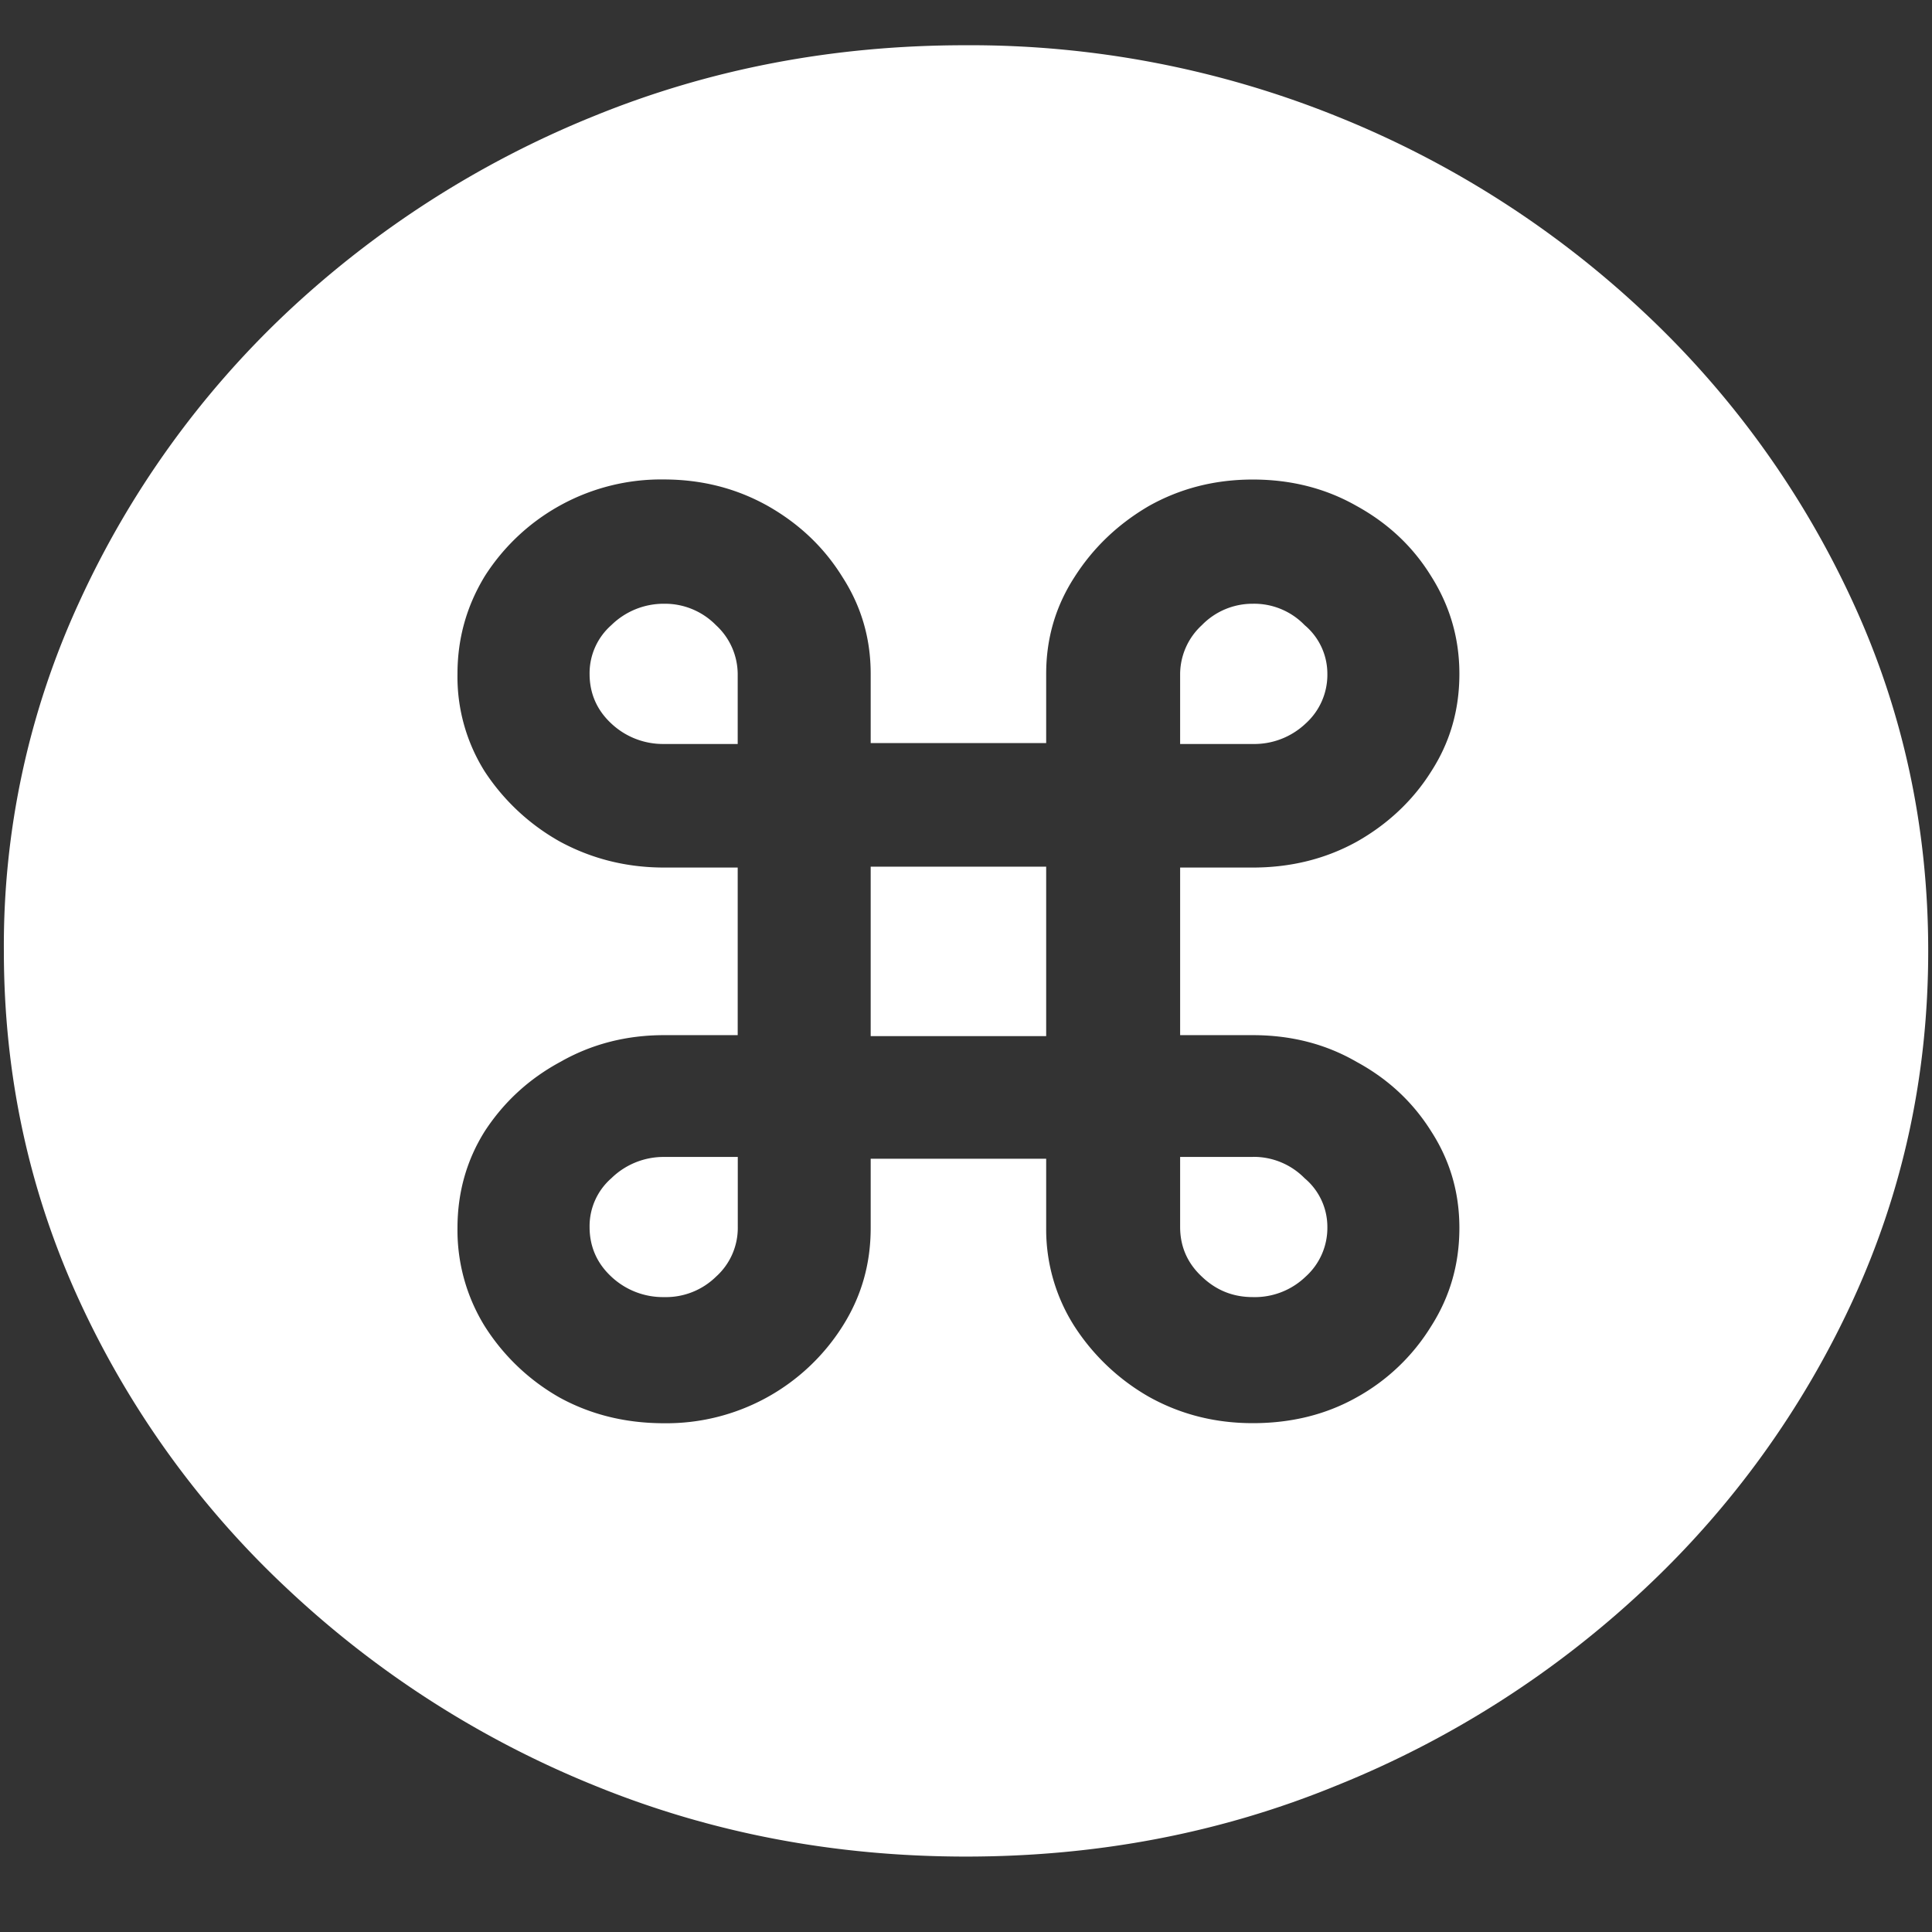 <svg xmlns="http://www.w3.org/2000/svg" width="24" height="24"><rect width="100%" height="100%" fill="#333333" stroke="none"/><path style="stroke:none;fill-rule:nonzero;fill:#fff;fill-opacity:1" d="M12 23.063c1.633 0 3.168-.293 4.605-.883a12.29 12.29 0 0 0 3.82-2.438 11.482 11.482 0 0 0 2.59-3.586c.626-1.36.938-2.804.938-4.343 0-1.536-.312-2.981-.937-4.336a11.514 11.514 0 0 0-2.59-3.594 12.22 12.22 0 0 0-3.82-2.438 12.166 12.166 0 0 0-4.618-.883c-1.633 0-3.172.293-4.617.883a12.307 12.307 0 0 0-3.809 2.438A11.523 11.523 0 0 0 .985 7.477a10.187 10.187 0 0 0-.937 4.335c0 1.54.312 2.985.937 4.344a11.438 11.438 0 0 0 2.59 3.586 12.307 12.307 0 0 0 3.809 2.438c1.445.59 2.984.883 4.617.883ZM9.164 10.777H8.25c-.469 0-.898-.109-1.29-.32a2.68 2.68 0 0 1-.937-.871 2.209 2.209 0 0 1-.34-1.215c0-.441.114-.844.34-1.215a2.597 2.597 0 0 1 2.227-1.2c.469.001.898.11 1.29.33.39.222.698.515.925.882.234.363.351.762.351 1.203v.86h2.18v-.86c0-.441.117-.84.352-1.203.234-.367.543-.66.925-.883.391-.219.82-.328 1.29-.328.476 0 .906.11 1.289.328.39.215.699.504.925.871.235.371.352.774.352 1.215 0 .45-.117.852-.352 1.215-.226.36-.543.656-.925.871-.383.211-.813.32-1.29.32h-.902v2.082h.902c.477 0 .907.11 1.29.332.39.211.699.5.925.86.235.363.352.761.352 1.203 0 .45-.117.855-.352 1.223a2.513 2.513 0 0 1-.925.882c-.383.215-.813.32-1.29.32-.468 0-.898-.109-1.289-.327a2.688 2.688 0 0 1-.925-.875 2.237 2.237 0 0 1-.352-1.223v-.86h-2.18v.86c0 .45-.117.855-.351 1.223A2.587 2.587 0 0 1 8.25 17.68c-.477 0-.91-.106-1.3-.32a2.64 2.64 0 0 1-.927-.883 2.268 2.268 0 0 1-.34-1.223c0-.441.114-.844.34-1.203.235-.36.547-.649.938-.86.39-.222.82-.332 1.289-.332h.914Zm1.652 2.094h2.18v-2.105h-2.18ZM8.25 9.242h.914v-.87a.83.83 0 0 0-.27-.606.887.887 0 0 0-.644-.266.928.928 0 0 0-.656.266.796.796 0 0 0-.27.605c0 .242.09.45.27.617a.937.937 0 0 0 .656.254Zm7.313 0a.927.927 0 0 0 .656-.254.814.814 0 0 0 .27-.617.788.788 0 0 0-.282-.605.872.872 0 0 0-.645-.266.876.876 0 0 0-.632.266.83.83 0 0 0-.27.605v.871Zm-7.313 5.13a.928.928 0 0 0-.656.265.79.79 0 0 0-.27.605c0 .242.09.45.27.617a.937.937 0 0 0 .656.254.89.89 0 0 0 .645-.254.814.814 0 0 0 .27-.617v-.87Zm7.313 0h-.903v.87c0 .242.09.45.27.617.18.172.39.254.633.254a.91.91 0 0 0 .656-.254.814.814 0 0 0 .27-.617.788.788 0 0 0-.282-.605.887.887 0 0 0-.645-.266Zm0 0"/></svg>